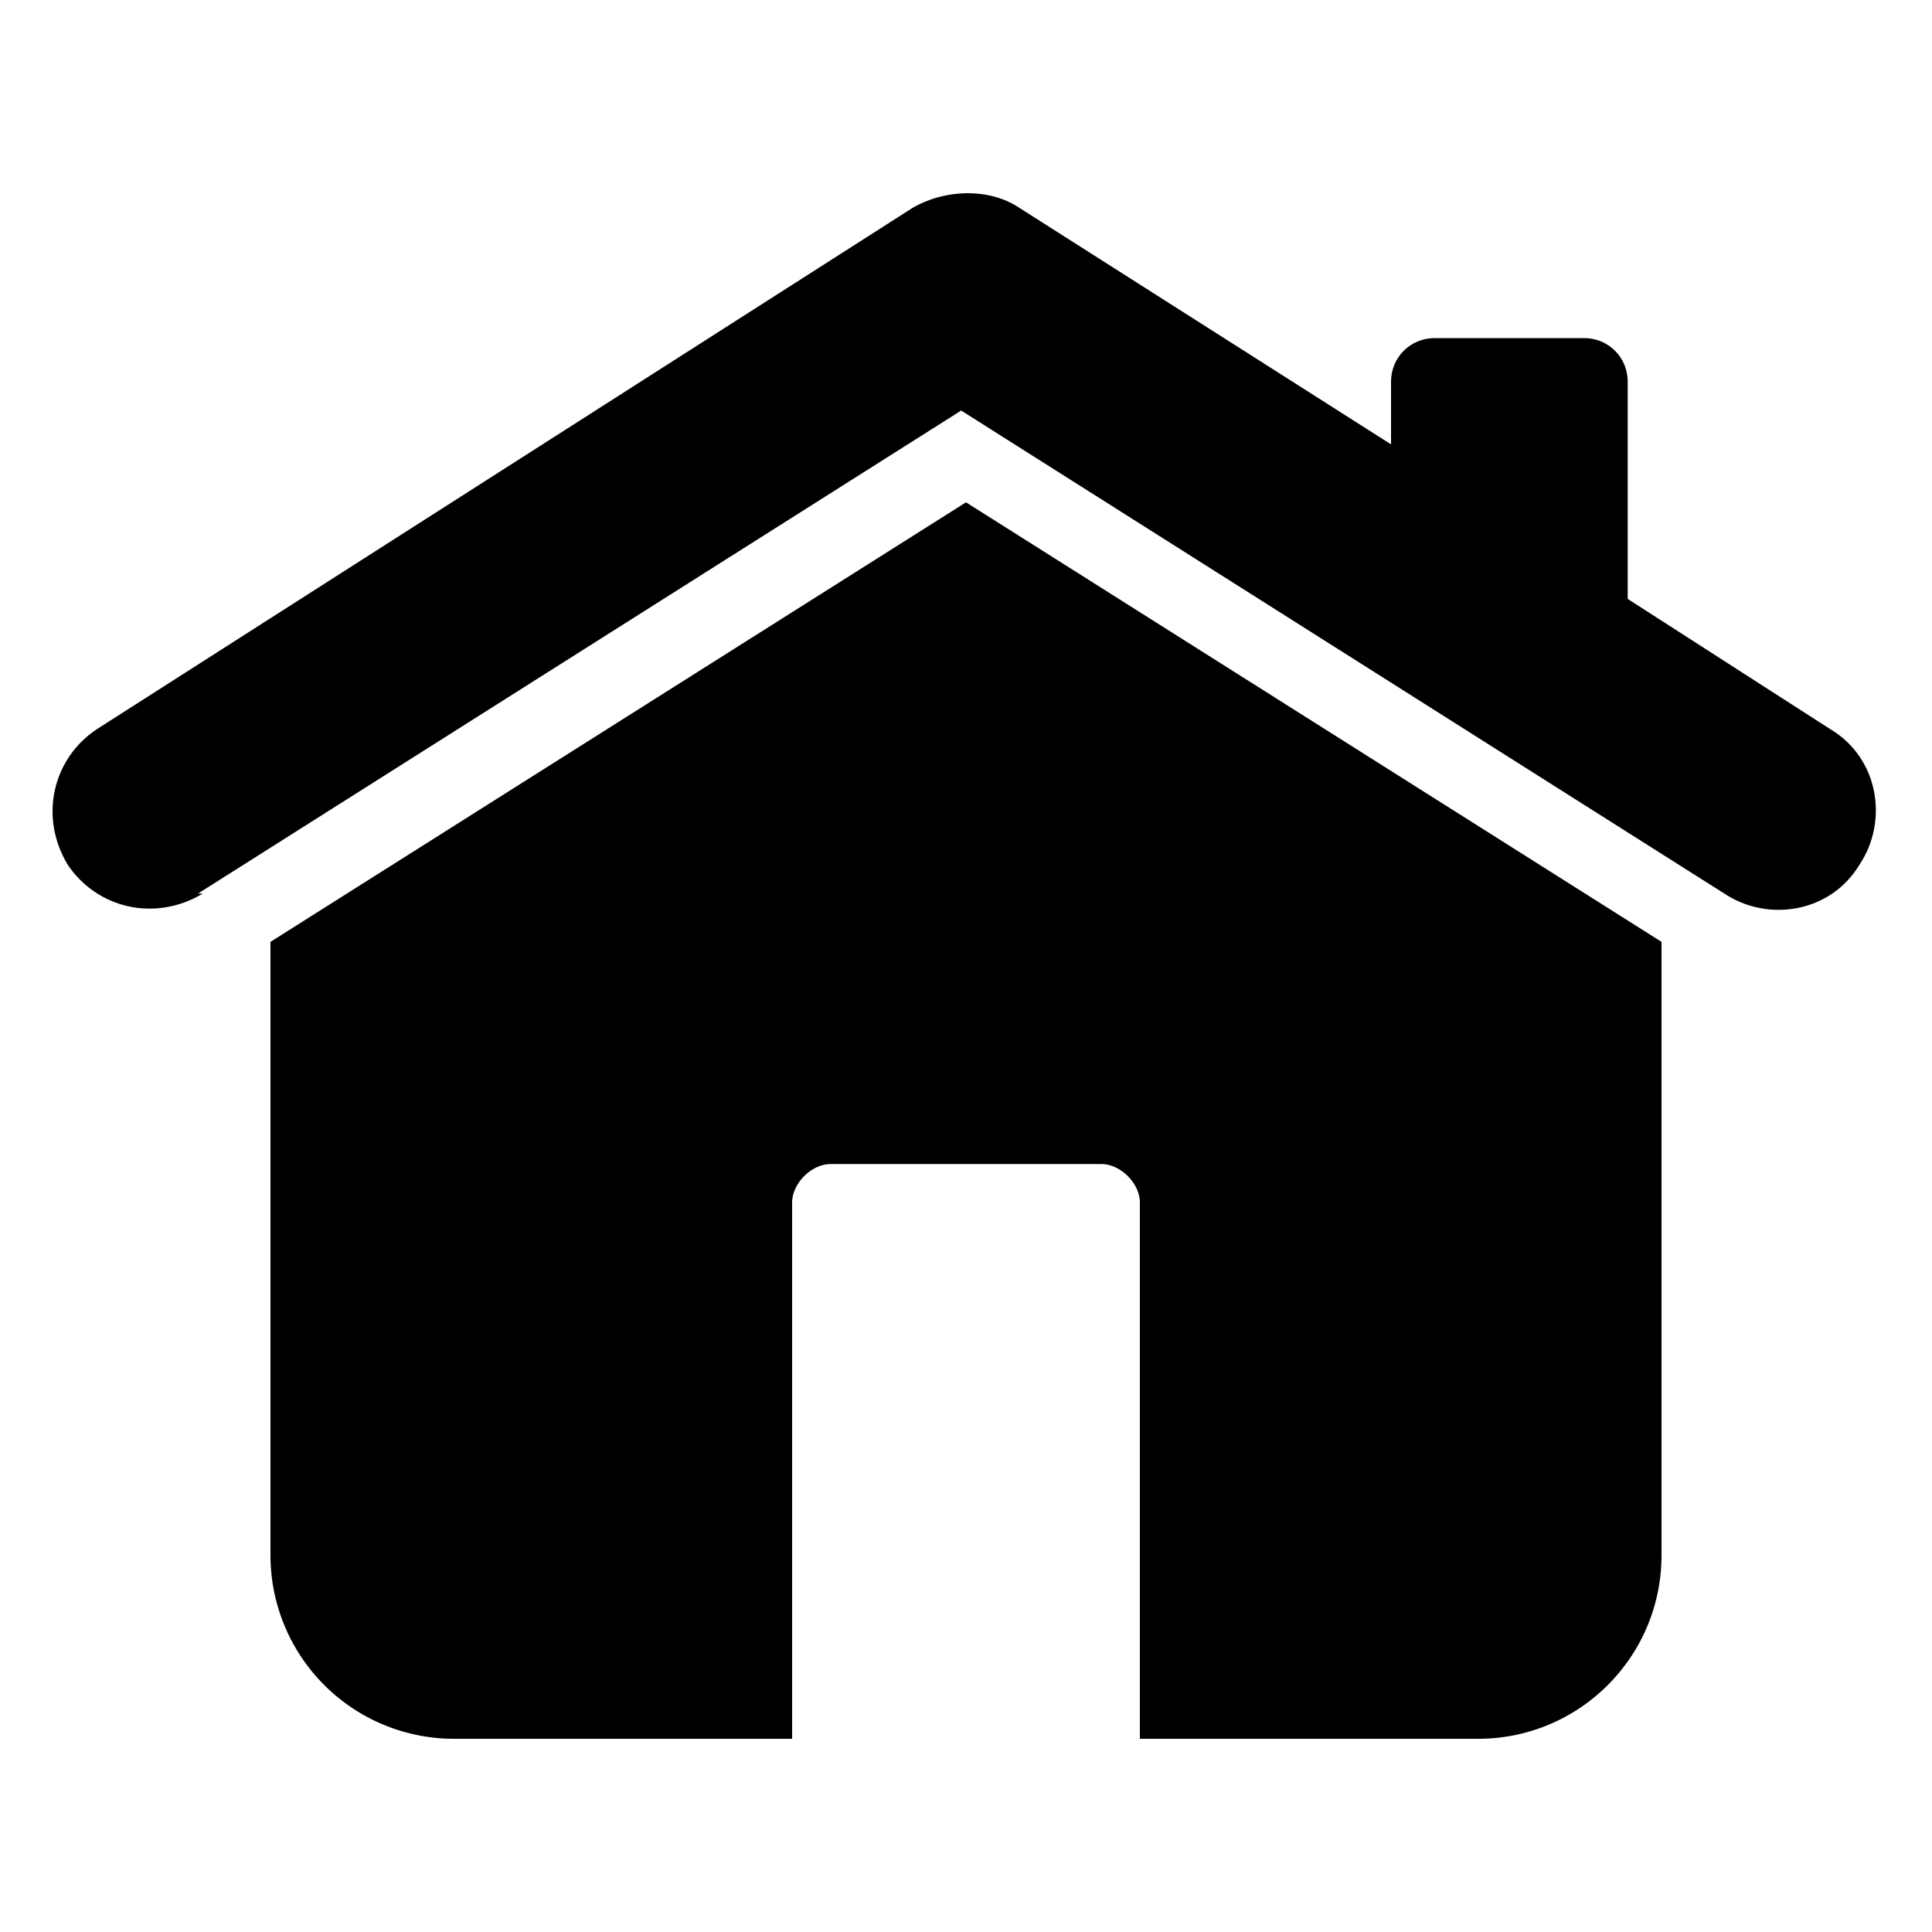 <svg xmlns="http://www.w3.org/2000/svg" width="40" height="40" viewBox="0 0 40 40">
  <g class="main">
    <path fill-rule="evenodd" d="M34.4 19.5v12.7c0 2.1-1.7 3.8-3.8 3.8h-7V24.9c0-.4-.4-.8-.8-.8h-5.6c-.4 0-.8.4-.8.8V36h-7a3.8 3.8 0 0 1-3.8-3.8V19.5L20 10.4l14.4 9.1Z"/>
  </g>
  <g class="hover-class">
    <path d="M4.2 18.5c-1 .6-2.2.3-2.8-.6-.6-1-.3-2.2.6-2.8L18.9 4.3c.7-.4 1.6-.4 2.2 0l7.7 4.9V7.9c0-.5.4-.9.9-.9h3.1c.5 0 .9.4.9.9v4.5l4.2 2.7c1 .6 1.2 1.9.6 2.8-.6 1-1.9 1.2-2.8.6l-15.8-10-15.8 10h.1Z"/>
  </g>
</svg>
